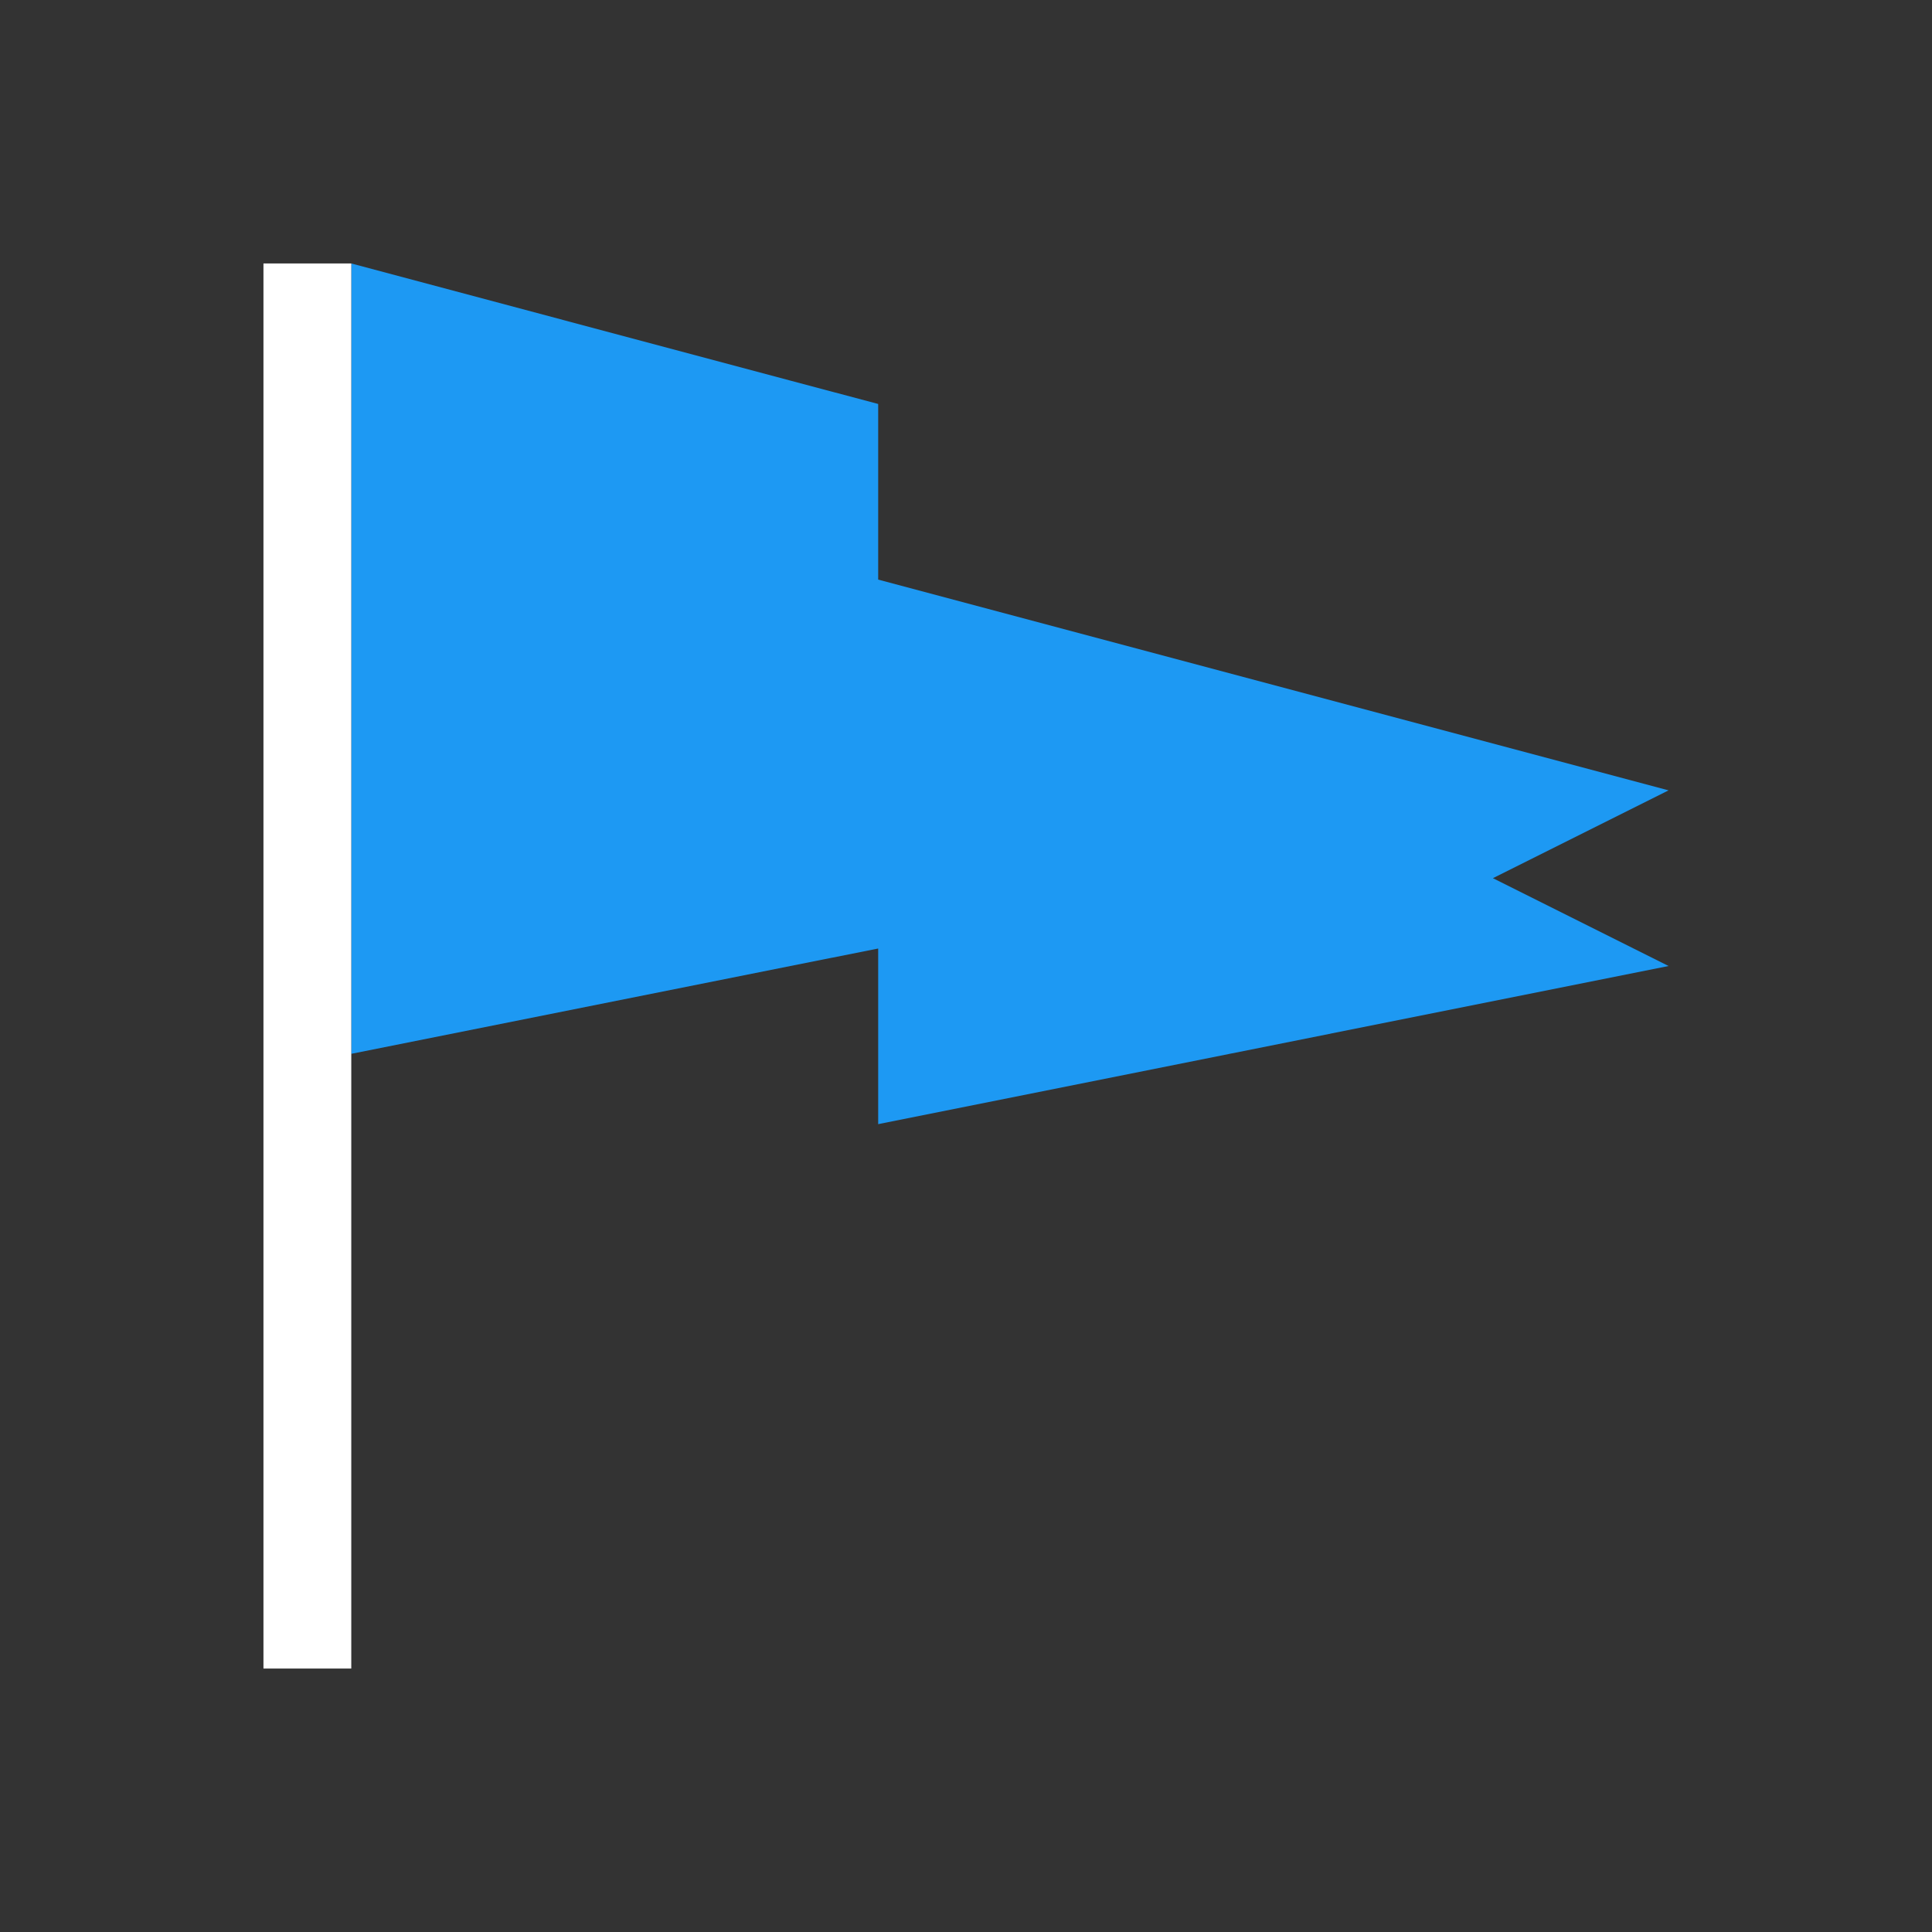 <?xml version="1.0" encoding="UTF-8" standalone="no"?>
<!-- Created with Inkscape (http://www.inkscape.org/) -->

<svg
   xmlns:dc="http://purl.org/dc/elements/1.1/"
   xmlns:cc="http://creativecommons.org/ns#"
   xmlns:rdf="http://www.w3.org/1999/02/22-rdf-syntax-ns#"
   xmlns:svg="http://www.w3.org/2000/svg"
   xmlns="http://www.w3.org/2000/svg"
   xmlns:sodipodi="http://sodipodi.sourceforge.net/DTD/sodipodi-0.dtd"
   xmlns:inkscape="http://www.inkscape.org/namespaces/inkscape"
   width="22"
   height="22"
   id="svg2"
   version="1.1"
   inkscape:version="0.91pre2 r"
   viewBox="0 0 22 22"
   sodipodi:docname="flag-blue.svg">
  <rect x="0" y="0" width="22" height="22" fill="#333333" stroke="none"/>
  <defs
     id="defs4" />
  <sodipodi:namedview
     id="base"
     pagecolor="#ffffff"
     bordercolor="#666666"
     borderopacity="1.0"
     inkscape:pageopacity="0.0"
     inkscape:pageshadow="2"
     inkscape:zoom="16.148551"
     inkscape:cx="-8.632346"
     inkscape:cy="16.459516"
     inkscape:document-units="px"
     inkscape:current-layer="layer1"
     showgrid="true"
     inkscape:showpageshadow="false"
     units="px"
     inkscape:window-width="1366"
     inkscape:window-height="672"
     inkscape:window-x="-4"
     inkscape:window-y="25"
     inkscape:window-maximized="1">
    <inkscape:grid
       type="xygrid"
       id="grid4120" />
    <sodipodi:guide
       position="2,20"
       orientation="18,0"
       id="guide4126" />
    <sodipodi:guide
       position="2,2"
       orientation="0,18"
       id="guide4128" />
    <sodipodi:guide
       position="20,2"
       orientation="-18,0"
       id="guide4130" />
    <sodipodi:guide
       position="20,20"
       orientation="0,-18"
       id="guide4132" />
    <sodipodi:guide
       position="3,19"
       orientation="16,0"
       id="guide4134" />
    <sodipodi:guide
       position="3,3"
       orientation="0,16"
       id="guide4136" />
    <sodipodi:guide
       position="19,3"
       orientation="-16,0"
       id="guide4138" />
    <sodipodi:guide
       position="19,19"
       orientation="0,-16"
       id="guide4140" />
    <sodipodi:guide
       position="13,19"
       orientation="6,0"
       id="guide4195" />
    <sodipodi:guide
       position="13,13"
       orientation="0,6"
       id="guide4197" />
    <sodipodi:guide
       position="19,13"
       orientation="-6,0"
       id="guide4199" />
    <sodipodi:guide
       position="19,19"
       orientation="0,-6"
       id="guide4201" />
  </sodipodi:namedview>
  <g
     inkscape:label="Capa 1"
     inkscape:groupmode="layer"
     id="layer1"
     transform="translate(0,-1030.362)">
    <path
       style="opacity:1;fill:#1d99f3;fill-opacity:1;stroke:none"
       d="M 4 3 L 4 12 L 9 11 L 10 10.801 L 10 12.801 L 19 11 L 17 10 L 19 9 L 10 6.6 L 10 4.6 L 9 4.334 L 4 3 z "
       id="path4132"
       transform="translate(0,1030.362)" />
    <path
       style="opacity:1;fill:#ffffff;fill-opacity:1;stroke:none"
       d="M 3 3 L 3 19 L 4 19 L 4 12 L 4 3 L 3 3 z "
       id="rect4112"
       transform="translate(0,1030.362)" />
  </g>
</svg>
